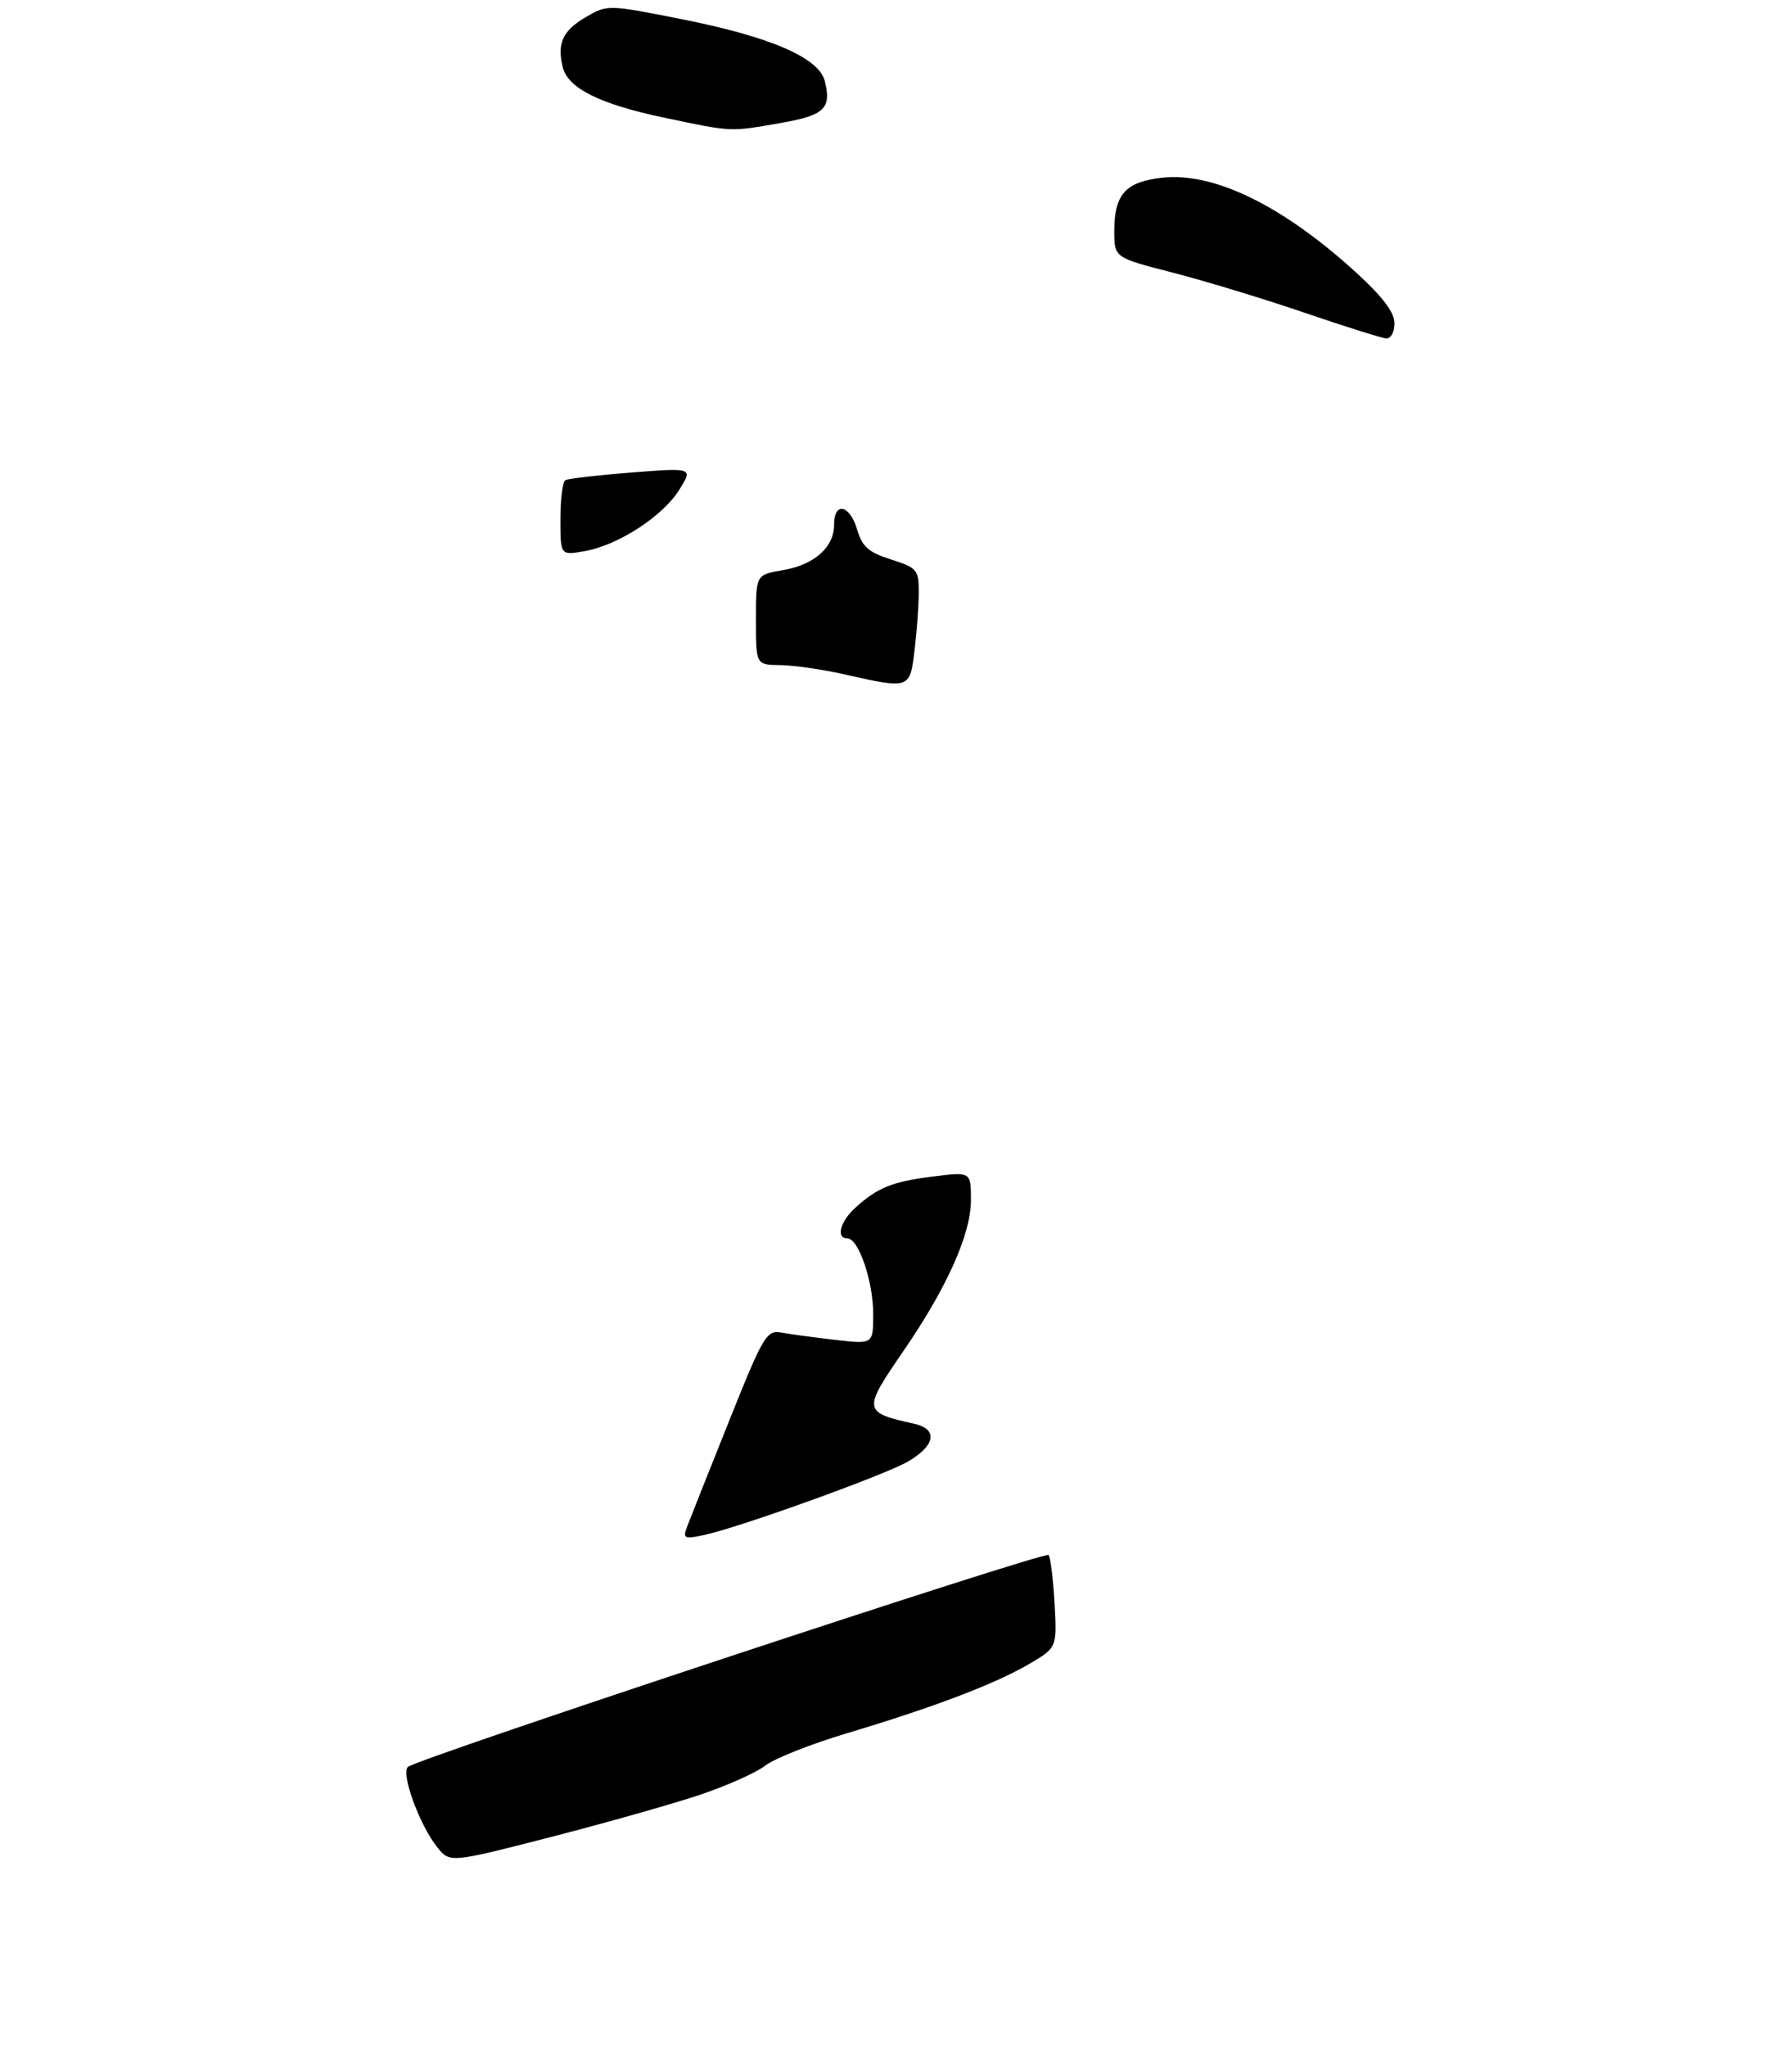 <?xml version="1.0" encoding="UTF-8" standalone="no"?>
<!DOCTYPE svg PUBLIC "-//W3C//DTD SVG 1.1//EN" "http://www.w3.org/Graphics/SVG/1.1/DTD/svg11.dtd" >
<svg xmlns="http://www.w3.org/2000/svg" xmlns:xlink="http://www.w3.org/1999/xlink" version="1.1" viewBox="0 0 275 314">
 <g >
 <path fill="currentColor"
d=" M 107.20 275.43 C 111.43 274.02 116.02 271.98 117.41 270.90 C 118.79 269.81 124.43 267.57 129.95 265.92 C 143.29 261.93 152.55 258.41 157.86 255.33 C 162.21 252.79 162.21 252.79 161.83 245.95 C 161.61 242.19 161.20 238.87 160.91 238.57 C 160.30 237.96 63.98 269.81 62.60 271.08 C 61.50 272.09 64.33 279.88 67.06 283.35 C 69.01 285.82 69.01 285.82 84.25 281.91 C 92.64 279.75 102.96 276.84 107.20 275.43 Z  M 214.00 49.60 C 214.00 47.96 212.19 45.54 208.25 41.94 C 196.93 31.57 186.31 26.37 178.32 27.27 C 172.71 27.90 171.00 29.81 171.00 35.46 C 171.00 39.53 171.00 39.53 179.98 41.83 C 184.91 43.10 194.03 45.87 200.23 47.99 C 206.43 50.11 212.06 51.88 212.75 51.92 C 213.44 51.97 214.00 50.92 214.00 49.60 Z  M 119.74 18.88 C 126.53 17.70 127.63 16.66 126.57 12.43 C 125.67 8.84 118.16 5.61 104.35 2.89 C 93.25 0.70 93.20 0.70 89.86 2.65 C 86.35 4.70 85.45 6.68 86.37 10.34 C 87.17 13.54 92.04 15.97 101.82 18.03 C 112.46 20.27 111.92 20.25 119.74 18.88 Z  M 105.39 234.36 C 105.77 233.34 108.65 226.09 111.79 218.25 C 117.21 204.71 117.63 204.02 120.00 204.46 C 121.38 204.71 125.09 205.21 128.25 205.57 C 134.00 206.23 134.00 206.23 134.00 201.58 C 134.00 196.57 131.76 190.00 130.05 190.00 C 128.25 190.00 128.90 187.44 131.25 185.30 C 134.66 182.19 136.96 181.27 143.25 180.49 C 149.00 179.77 149.00 179.77 149.00 184.13 C 149.00 189.33 145.31 197.56 138.65 207.26 C 132.36 216.41 132.39 216.67 140.32 218.44 C 143.98 219.26 143.55 221.78 139.32 224.24 C 135.83 226.28 113.50 234.33 108.10 235.49 C 105.06 236.15 104.77 236.03 105.39 234.36 Z  M 129.50 103.44 C 126.20 102.70 121.81 102.07 119.75 102.04 C 116.00 102.00 116.00 102.00 116.00 95.09 C 116.00 88.18 116.00 88.18 120.11 87.48 C 124.96 86.66 128.00 83.97 128.00 80.50 C 128.00 76.91 130.41 77.42 131.54 81.25 C 132.32 83.89 133.30 84.75 136.75 85.84 C 140.73 87.11 141.00 87.42 140.99 90.84 C 140.99 92.86 140.70 96.86 140.35 99.75 C 139.63 105.74 139.65 105.73 129.50 103.44 Z  M 86.00 79.67 C 86.00 76.62 86.34 73.92 86.75 73.67 C 87.16 73.43 91.74 72.90 96.92 72.49 C 106.35 71.76 106.35 71.76 104.25 75.13 C 101.73 79.19 94.89 83.64 89.75 84.55 C 86.00 85.22 86.00 85.22 86.00 79.67 Z "/>
</g>
</svg>